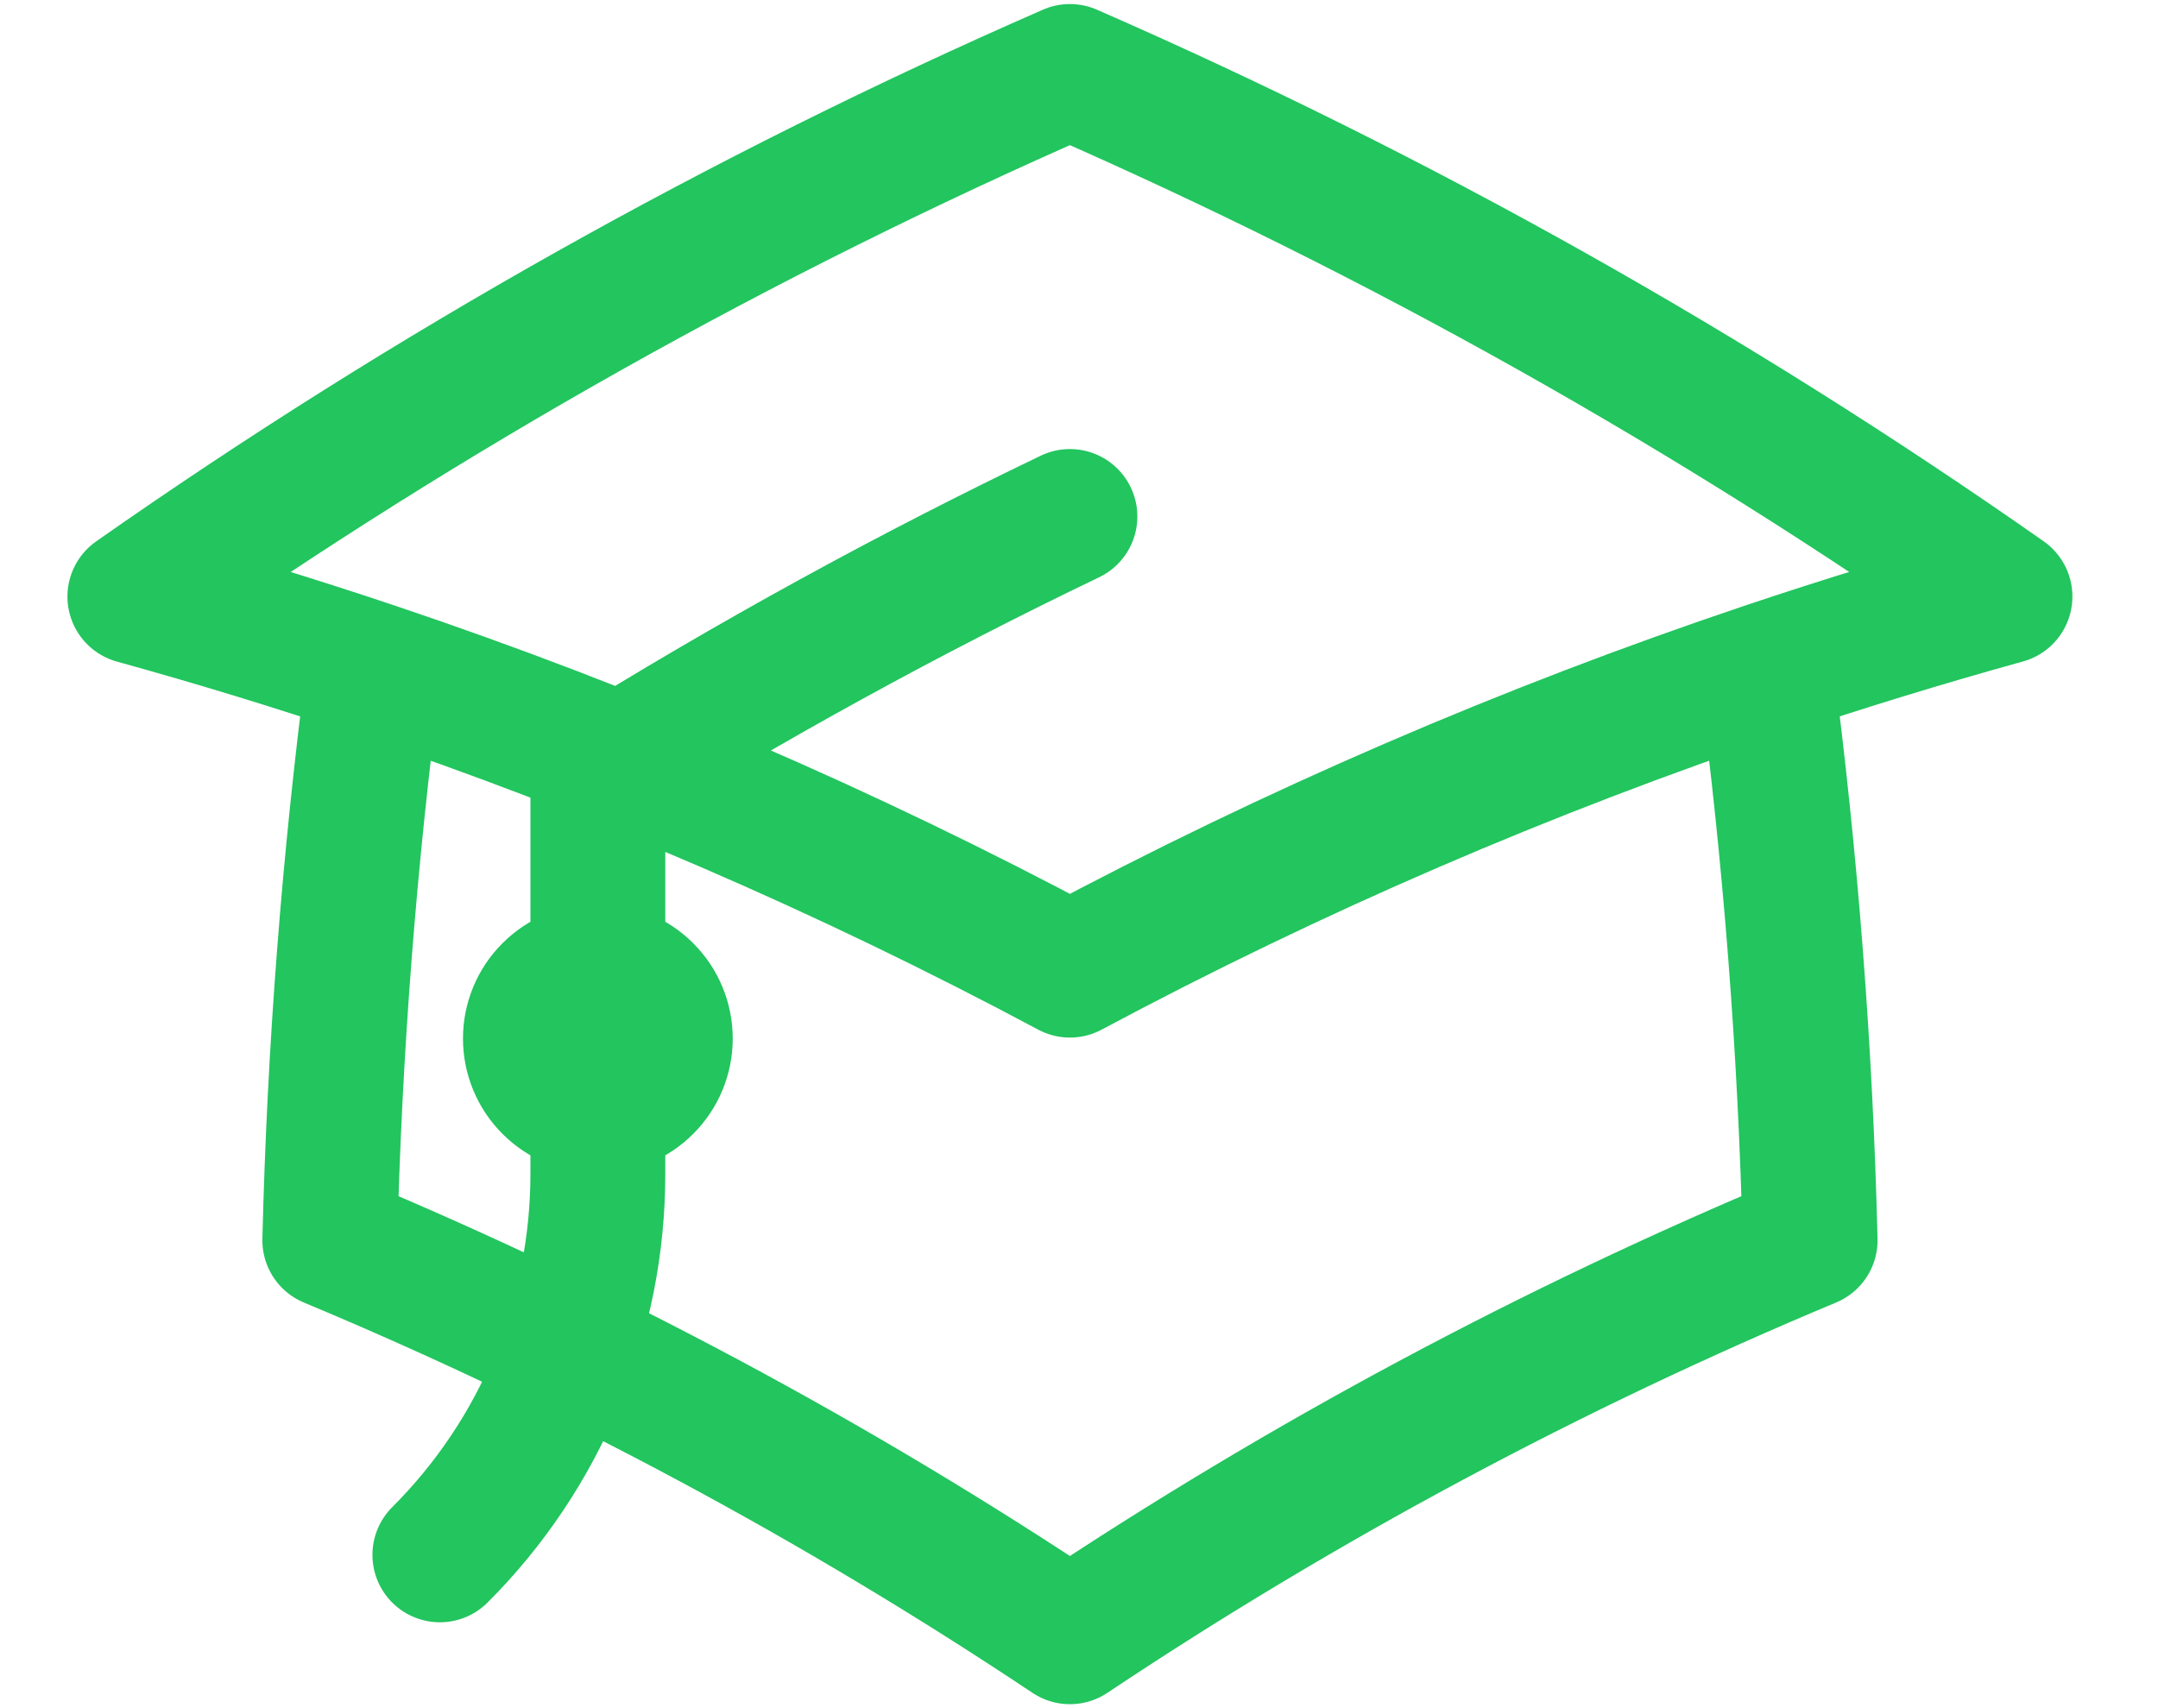 <svg width="24" height="19" viewBox="0 0 24 19" fill="none" xmlns="http://www.w3.org/2000/svg">
<path d="M4.159 7.449C3.884 9.554 3.72 11.673 3.668 13.796C6.547 14.998 9.303 16.475 11.899 18.206C14.495 16.475 17.252 14.998 20.131 13.796C20.079 11.673 19.915 9.555 19.64 7.449M19.64 7.449C20.515 7.155 21.402 6.883 22.298 6.635C19.035 4.347 15.551 2.391 11.899 0.795C8.247 2.391 4.763 4.348 1.5 6.636C2.393 6.883 3.28 7.154 4.158 7.449C6.827 8.346 9.416 9.464 11.899 10.791C14.382 9.464 16.972 8.346 19.64 7.449ZM6.649 12.302C6.848 12.302 7.039 12.223 7.179 12.082C7.32 11.942 7.399 11.751 7.399 11.552C7.399 11.353 7.32 11.162 7.179 11.022C7.039 10.881 6.848 10.802 6.649 10.802C6.45 10.802 6.259 10.881 6.119 11.022C5.978 11.162 5.899 11.353 5.899 11.552C5.899 11.751 5.978 11.942 6.119 12.082C6.259 12.223 6.45 12.302 6.649 12.302ZM6.649 12.302V8.627C8.346 7.572 10.098 6.61 11.899 5.745M4.892 17.295C5.45 16.738 5.892 16.077 6.194 15.349C6.495 14.621 6.65 13.84 6.649 13.052V11.552" stroke="#22C55E" stroke-width="1.5" stroke-linecap="round" stroke-linejoin="round"/>
</svg>
